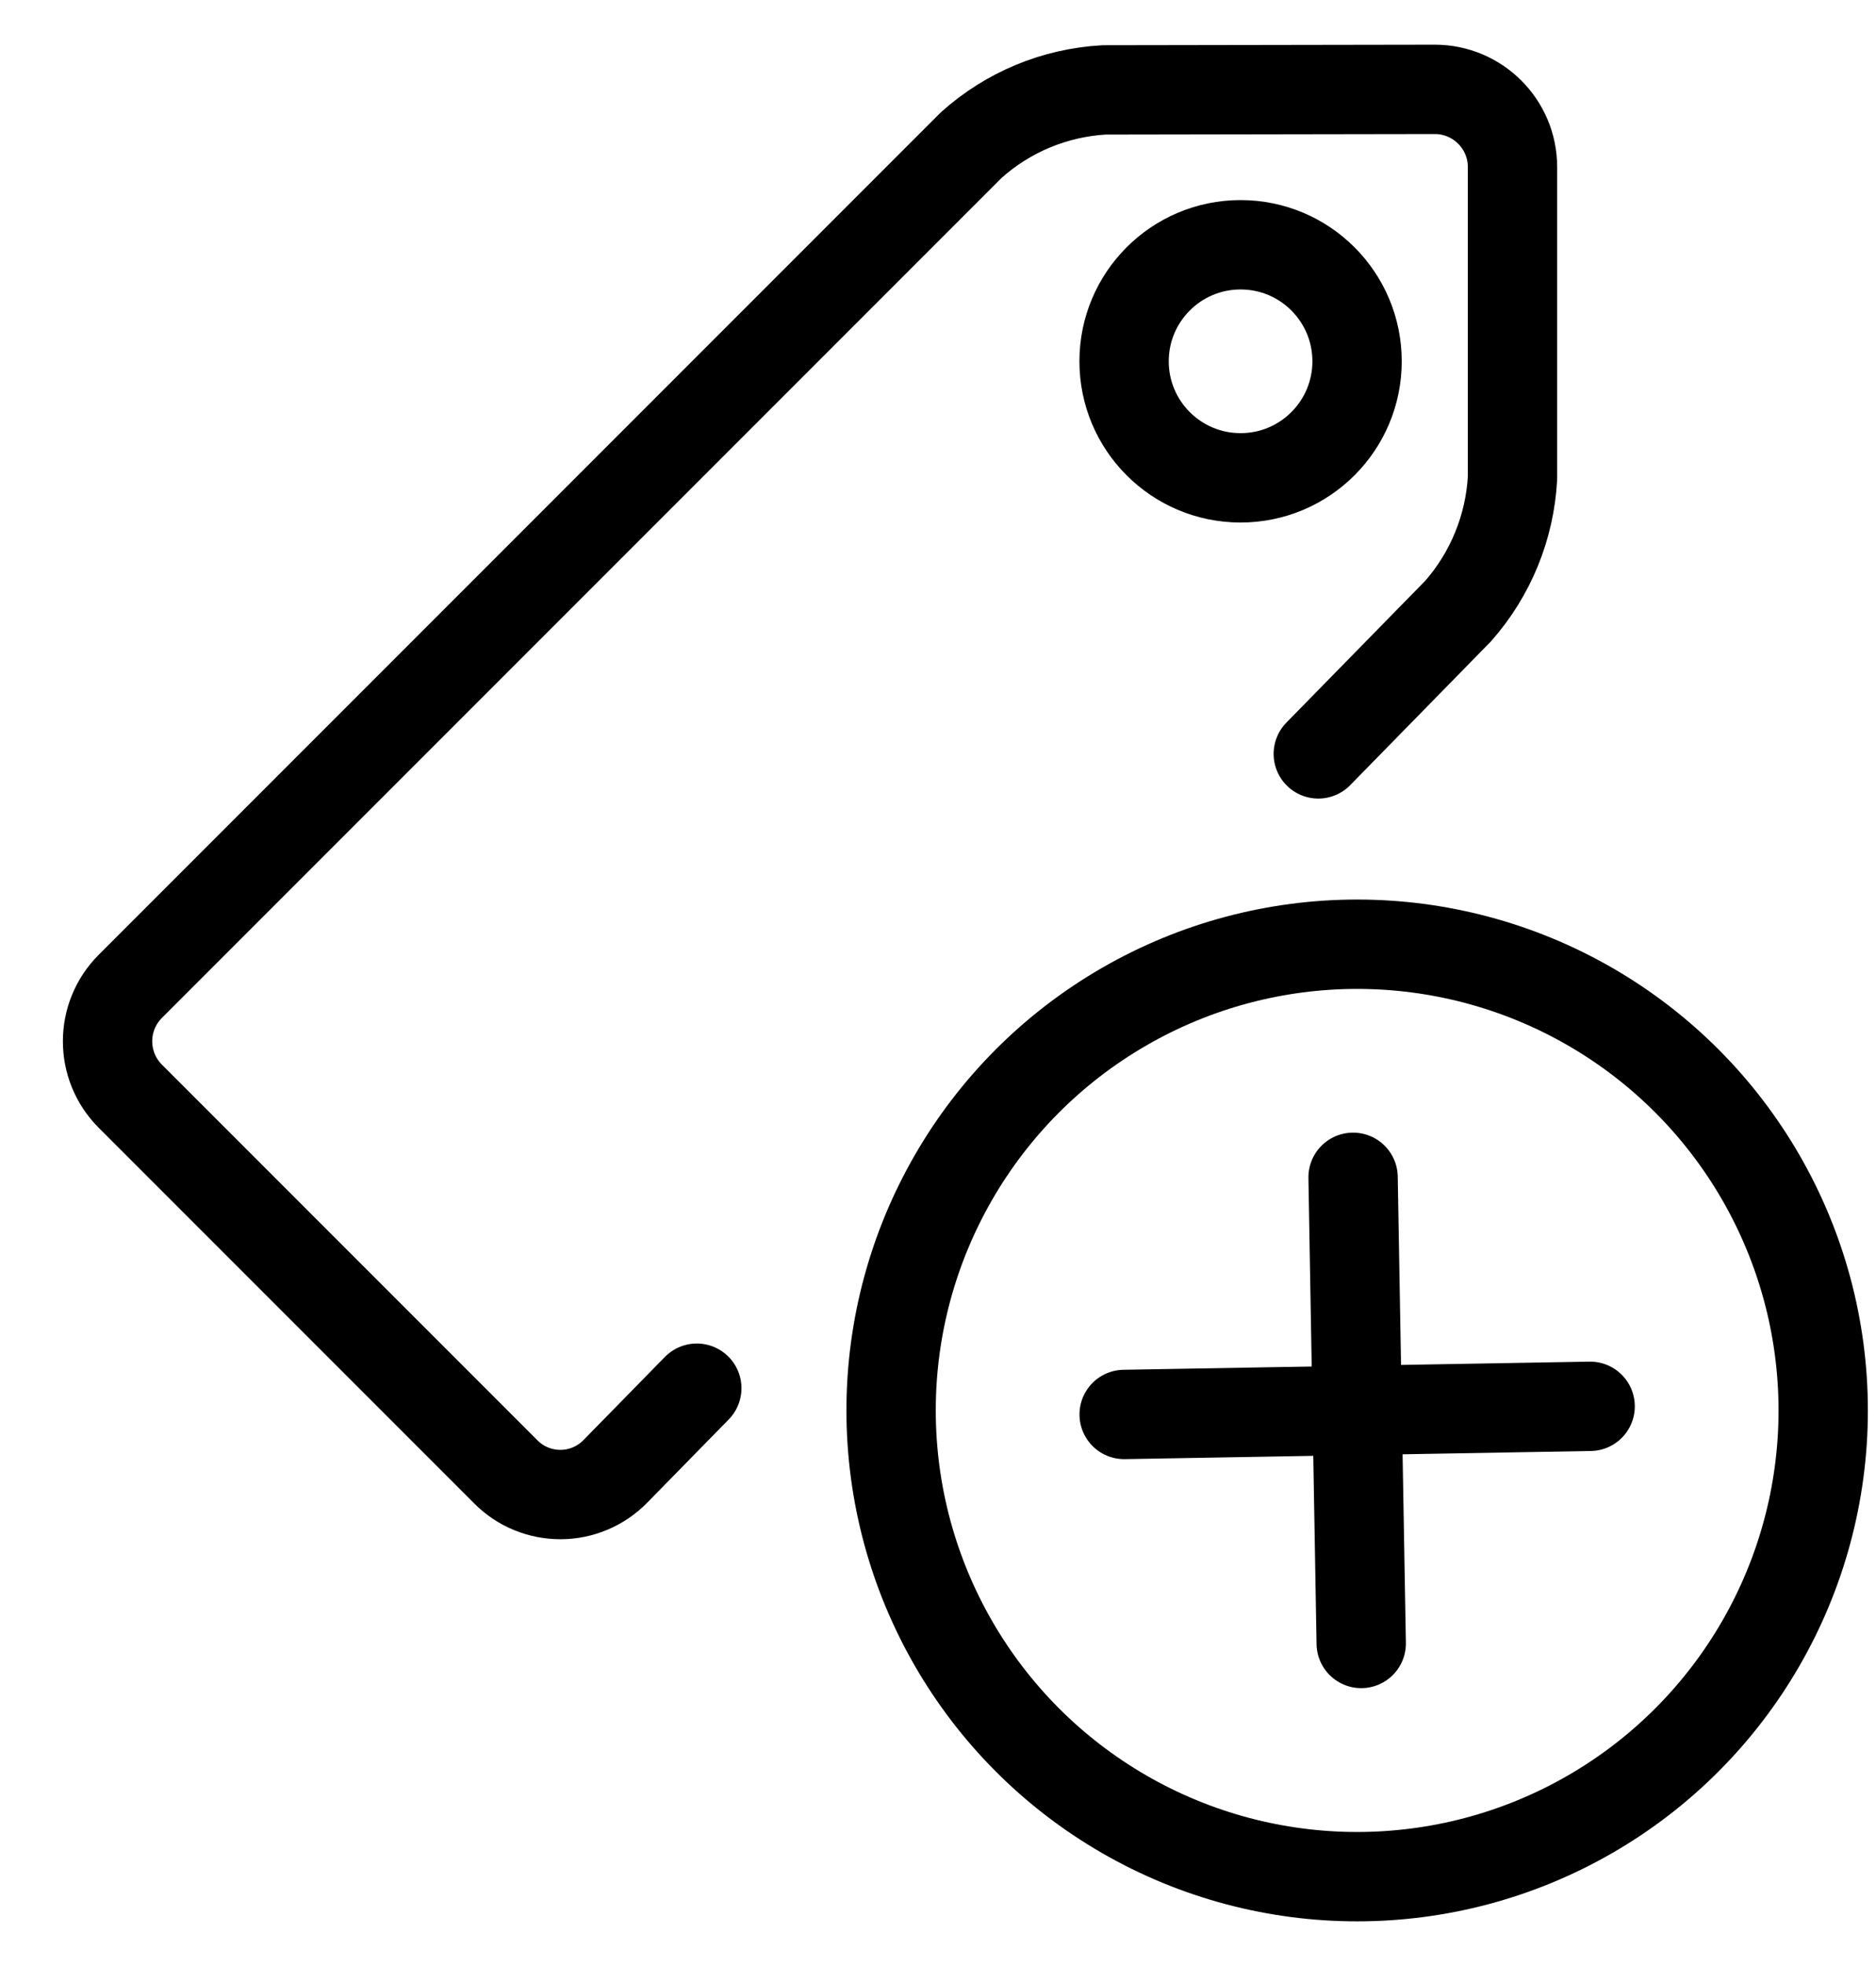 <?xml version="1.0" encoding="UTF-8"?>
<svg viewBox="0 0 21 22" version="1.1" xmlns="http://www.w3.org/2000/svg" xmlns:xlink="http://www.w3.org/1999/xlink">
    <g stroke="none" stroke-width="1" fill="none" fill-rule="evenodd" stroke-linejoin="round">
        <g transform="translate(-819, -169)" stroke="currentColor">
            <g id="Group-41" transform="translate(703, 169)">
                <g id="Group-27-Copy" transform="translate(117.204, 0)">
                    <g id="tags-remove" transform="translate(0, 1)">
                        <path d="M13.553,7.436 L15.118,5.838 C15.483,5.424 15.697,4.899 15.727,4.348 L15.727,0.87 C15.727,0.389 15.337,0 14.857,0 L11.155,0.006 C10.604,0.037 10.081,0.254 9.67,0.622 L0.255,10.037 C-0.085,10.377 -0.085,10.927 0.255,11.267 L4.46,15.472 C4.622,15.635 4.843,15.725 5.073,15.724 C5.303,15.723 5.522,15.63 5.683,15.466 L6.596,14.534" id="Path" stroke-linecap="round"></path>
                        <circle id="Oval" stroke-linecap="round" cx="12.683" cy="3.043" r="1.304"></circle>
                        <circle id="Oval" cx="13.988" cy="14.783" r="5.217"></circle>
                        <g id="Group-39" transform="translate(13.988, 14.783) rotate(44) translate(-13.988, -14.783)translate(12.143, 12.938)" stroke-linecap="round">
                            <line x1="3.689" y1="0" x2="0" y2="3.689" id="Path"></line>
                            <line x1="3.689" y1="3.689" x2="0" y2="0" id="Path"></line>
                        </g>
                    </g>
                </g>
            </g>
        </g>
    </g>
</svg>